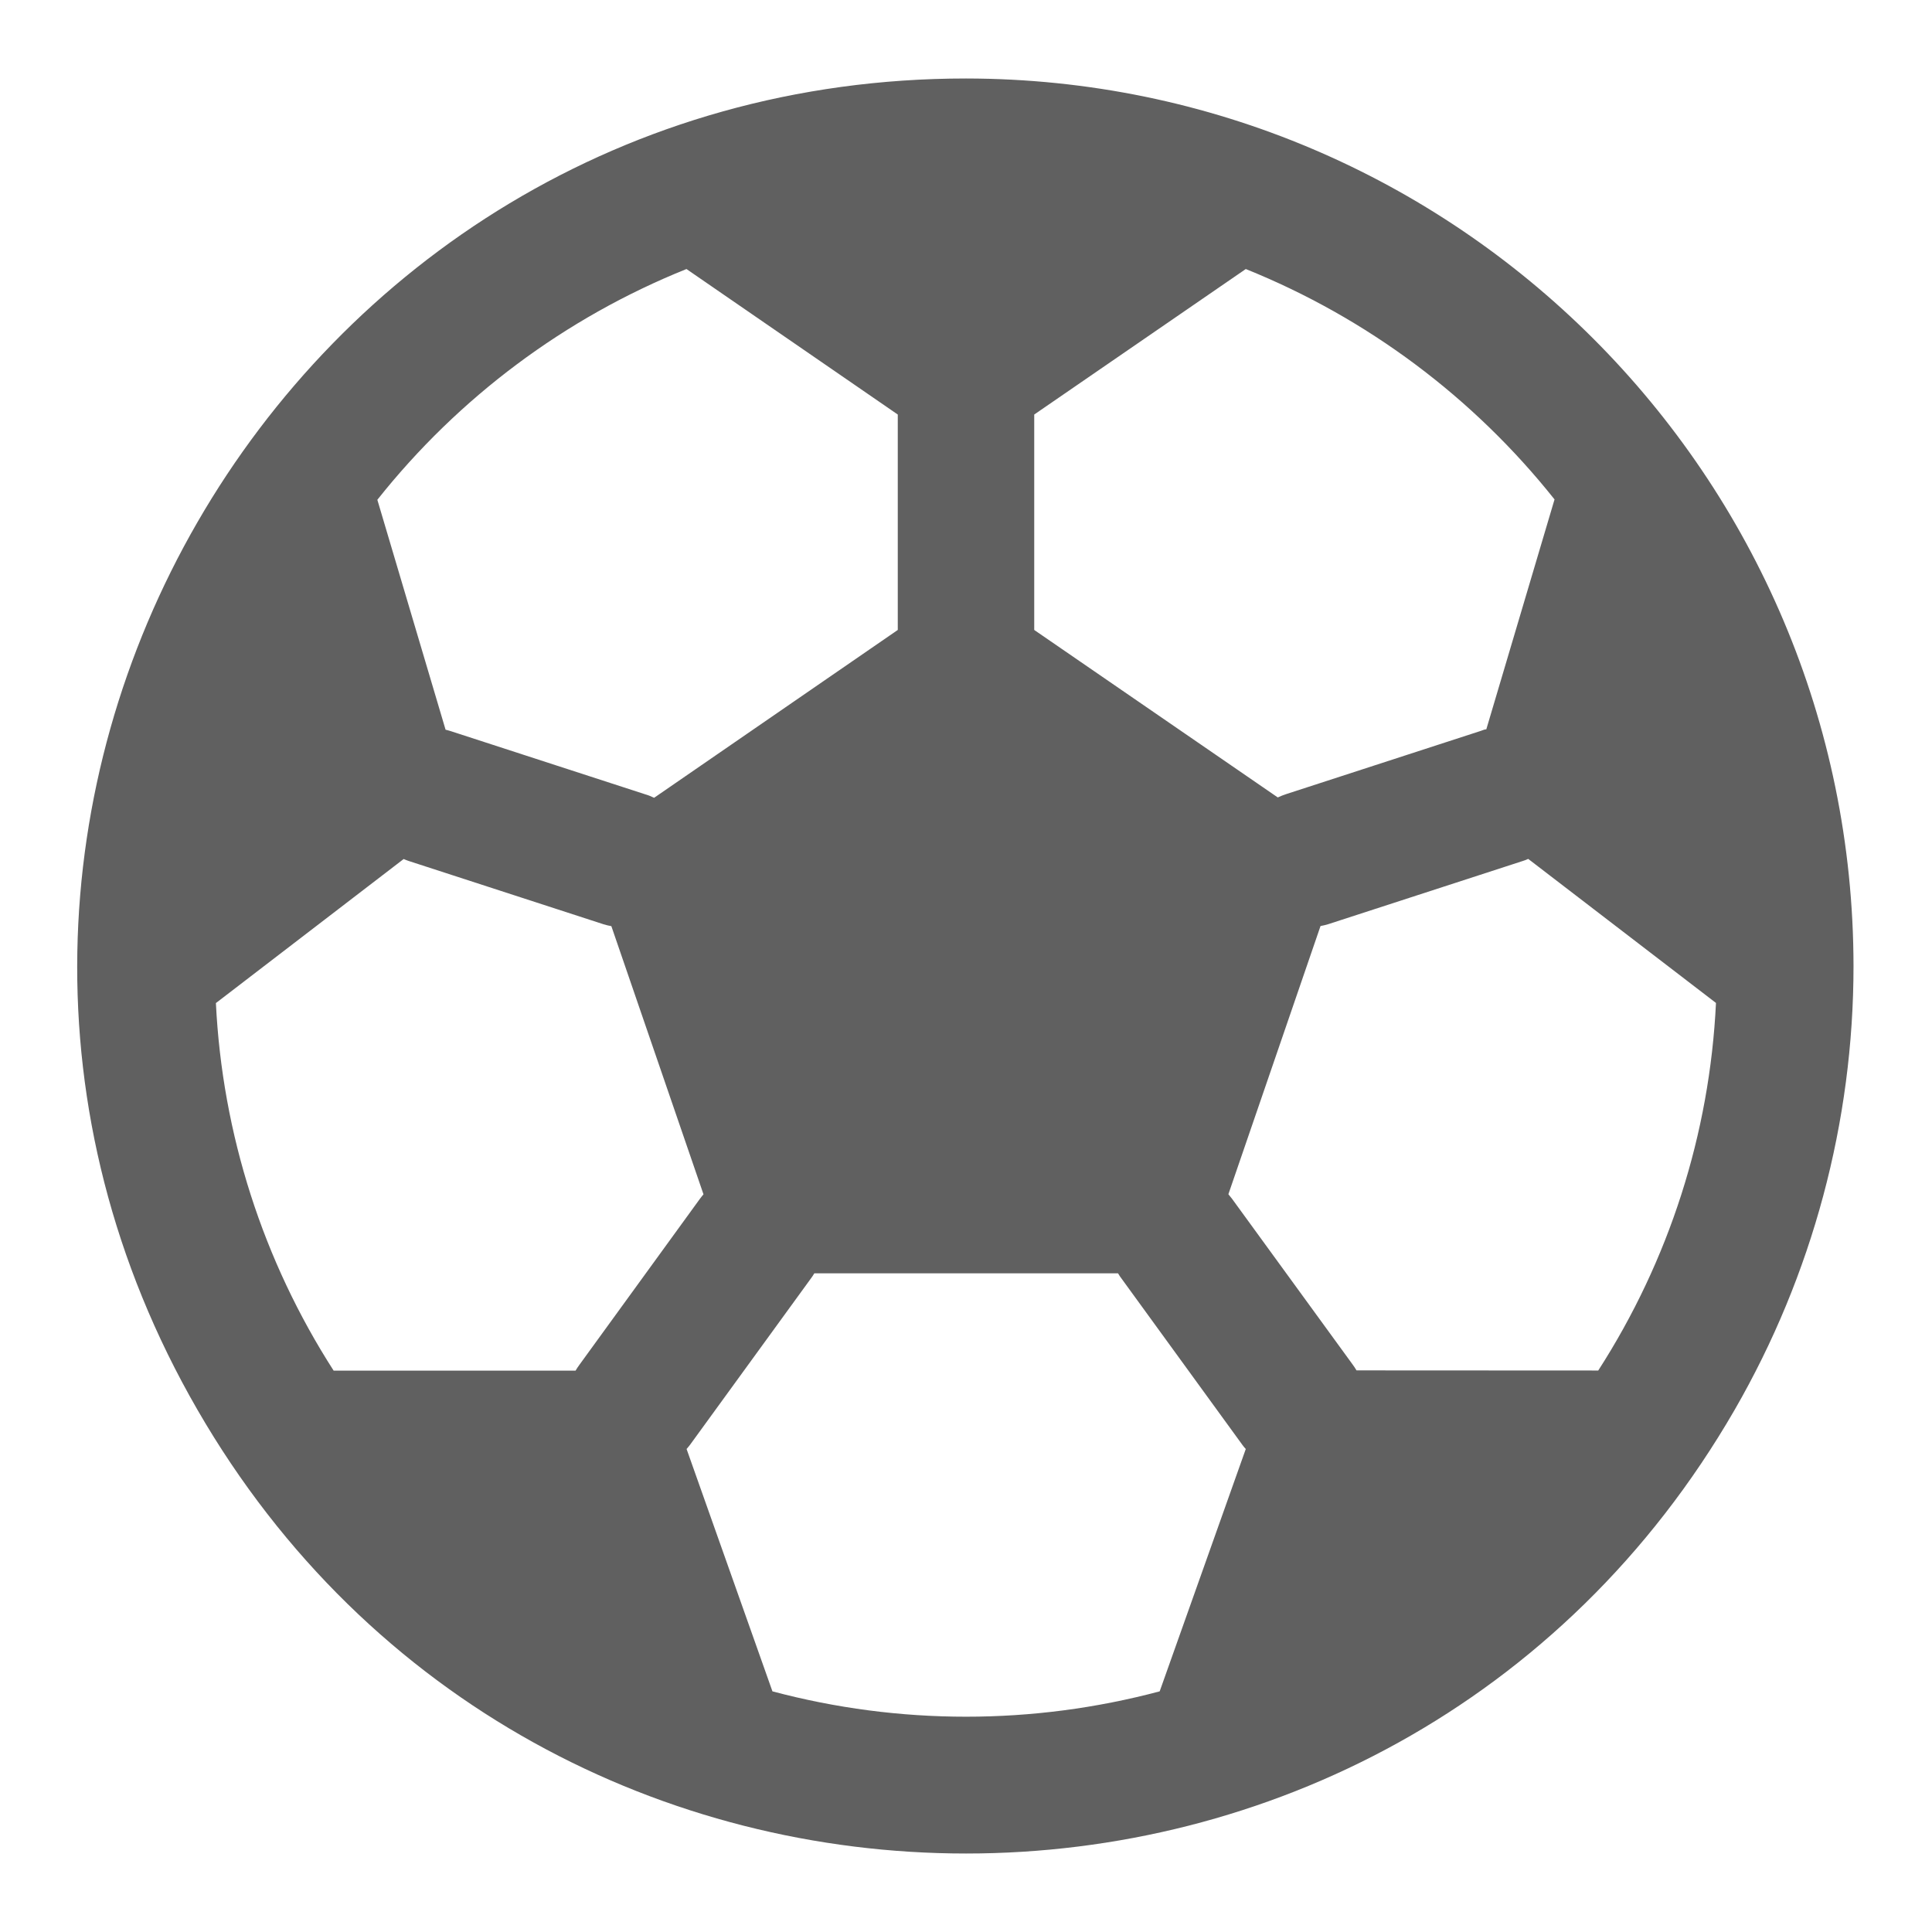 <svg xmlns="http://www.w3.org/2000/svg" viewBox="-0.5 -0.5 16 16" fill="#606060" id="Soccer-Ball-Fill--Streamline-Phosphor-Fill.svg" height="16" width="16"><desc>Soccer Ball Fill Streamline Icon: https://streamlinehq.com</desc><path d="M7.5 0.15c-5.658 0 -9.194 6.125 -6.365 11.025 2.829 4.9 9.902 4.9 12.731 0C14.51 10.058 14.85 8.79 14.85 7.5 14.846 3.442 11.558 0.154 7.5 0.15Zm0.565 2.783 1.752 -1.205c1.003 0.404 1.884 1.062 2.557 1.908l-0.565 1.904c-0.014 0 -0.029 0.007 -0.043 0.012l-1.613 0.524c-0.024 0.008 -0.048 0.017 -0.071 0.028l-2.017 -1.387V2.933ZM5.185 1.728l1.75 1.205v1.784l-2.018 1.39c-0.023 -0.011 -0.046 -0.021 -0.071 -0.028l-1.613 -0.524c-0.014 -0.005 -0.029 -0.008 -0.043 -0.012l-0.565 -1.904C3.298 2.791 4.18 2.132 5.185 1.728Zm-0.919 9.123H2.263c-0.586 -0.912 -0.922 -1.961 -0.975 -3.044l1.555 -1.193c0.013 0.006 0.027 0.011 0.041 0.016l1.613 0.524c0.022 0.007 0.044 0.012 0.066 0.016l0.763 2.221c-0.011 0.013 -0.021 0.025 -0.031 0.039l-0.996 1.372c-0.012 0.016 -0.023 0.033 -0.033 0.05Zm4.838 2.656c-1.051 0.28 -2.156 0.28 -3.207 0l-0.711 -2.007c0.009 -0.011 0.019 -0.022 0.028 -0.034l0.997 -1.372c0.012 -0.016 0.023 -0.032 0.033 -0.049h2.515c0.01 0.017 0.021 0.034 0.033 0.049l0.997 1.372c0.008 0.012 0.018 0.023 0.028 0.034Zm1.63 -2.658c-0.01 -0.017 -0.021 -0.034 -0.033 -0.05l-0.997 -1.37c-0.01 -0.013 -0.02 -0.026 -0.031 -0.039l0.763 -2.221c0.022 -0.004 0.044 -0.009 0.066 -0.016l1.613 -0.524c0.014 -0.004 0.028 -0.01 0.041 -0.016l1.555 1.193c-0.052 1.083 -0.388 2.132 -0.975 3.044Z" stroke-width="1"></path></svg>